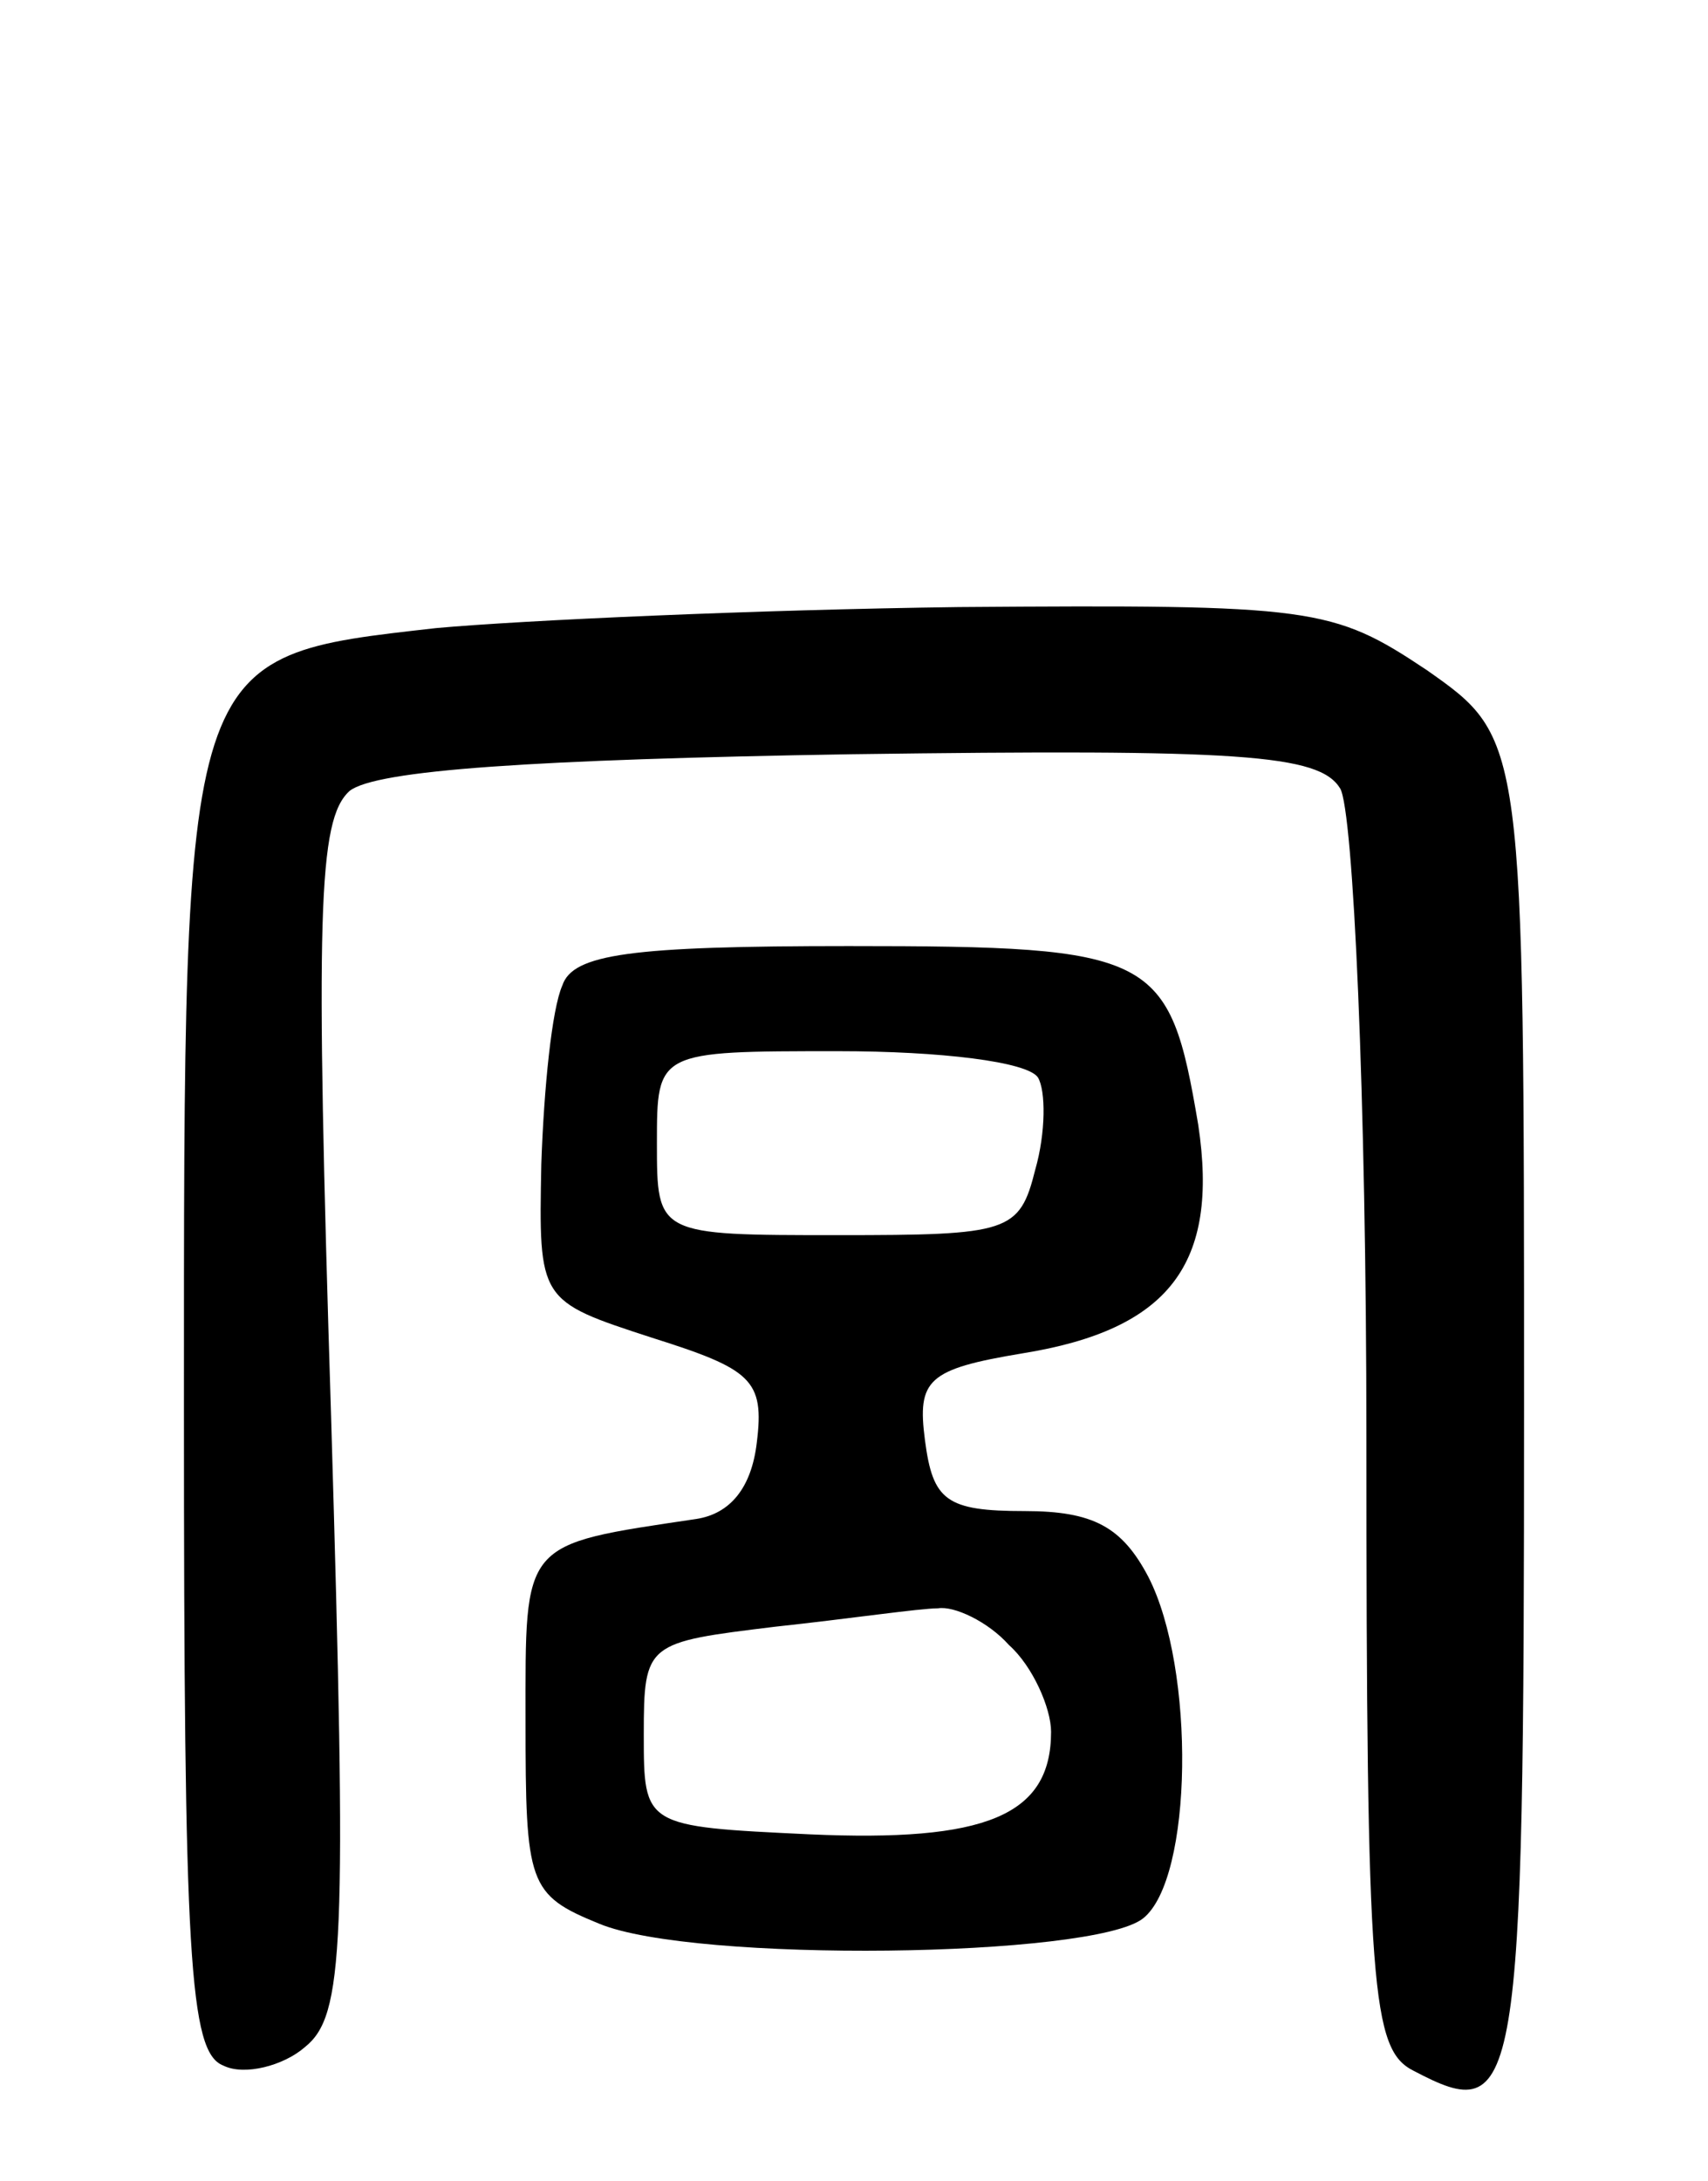 <svg version="1.0" xmlns="http://www.w3.org/2000/svg"
 width="65pt" height="83pt" viewBox="0 0 65 83"
 preserveAspectRatio="xMidYMid meet">
<g transform="translate(0,83) scale(0.1,-0.1)"
fill="#000000" stroke="none">
<path d="M166 591 c-97 -11 -96 -8 -96 -297 0 -209 2 -245 15 -250 8 -4 23 0
31 7 15 12 16 38 10 240 -6 192 -5 227 7 238 10 8 70 12 191 14 148 2 178 0
186 -13 5 -8 10 -118 10 -247 0 -211 2 -233 18 -241 40 -21 42 -12 42 253 0
254 0 254 -37 280 -36 24 -43 25 -178 24 -77 -1 -166 -5 -199 -8z"/>
<path d="M214 455 c-4 -9 -7 -39 -8 -68 -1 -52 -1 -52 42 -66 38 -12 43 -16
40 -40 -2 -17 -10 -27 -23 -29 -67 -10 -65 -8 -65 -77 0 -62 1 -66 28 -77 36
-15 188 -13 207 2 19 15 20 95 2 130 -10 19 -21 25 -47 25 -30 0 -35 4 -38 27
-3 23 1 27 37 33 56 9 75 34 67 87 -11 65 -16 68 -133 68 -83 0 -105 -3 -109
-15z m181 -35 c3 -5 3 -21 -1 -35 -6 -24 -10 -25 -75 -25 -69 0 -69 0 -69 35
0 35 0 35 69 35 39 0 72 -4 76 -10z m-11 -216 c9 -8 16 -24 16 -33 0 -32 -25
-42 -92 -39 -63 3 -63 3 -63 38 0 35 1 35 50 41 28 3 55 7 62 7 6 1 19 -5 27
-14z"/>
</g>
</svg>
